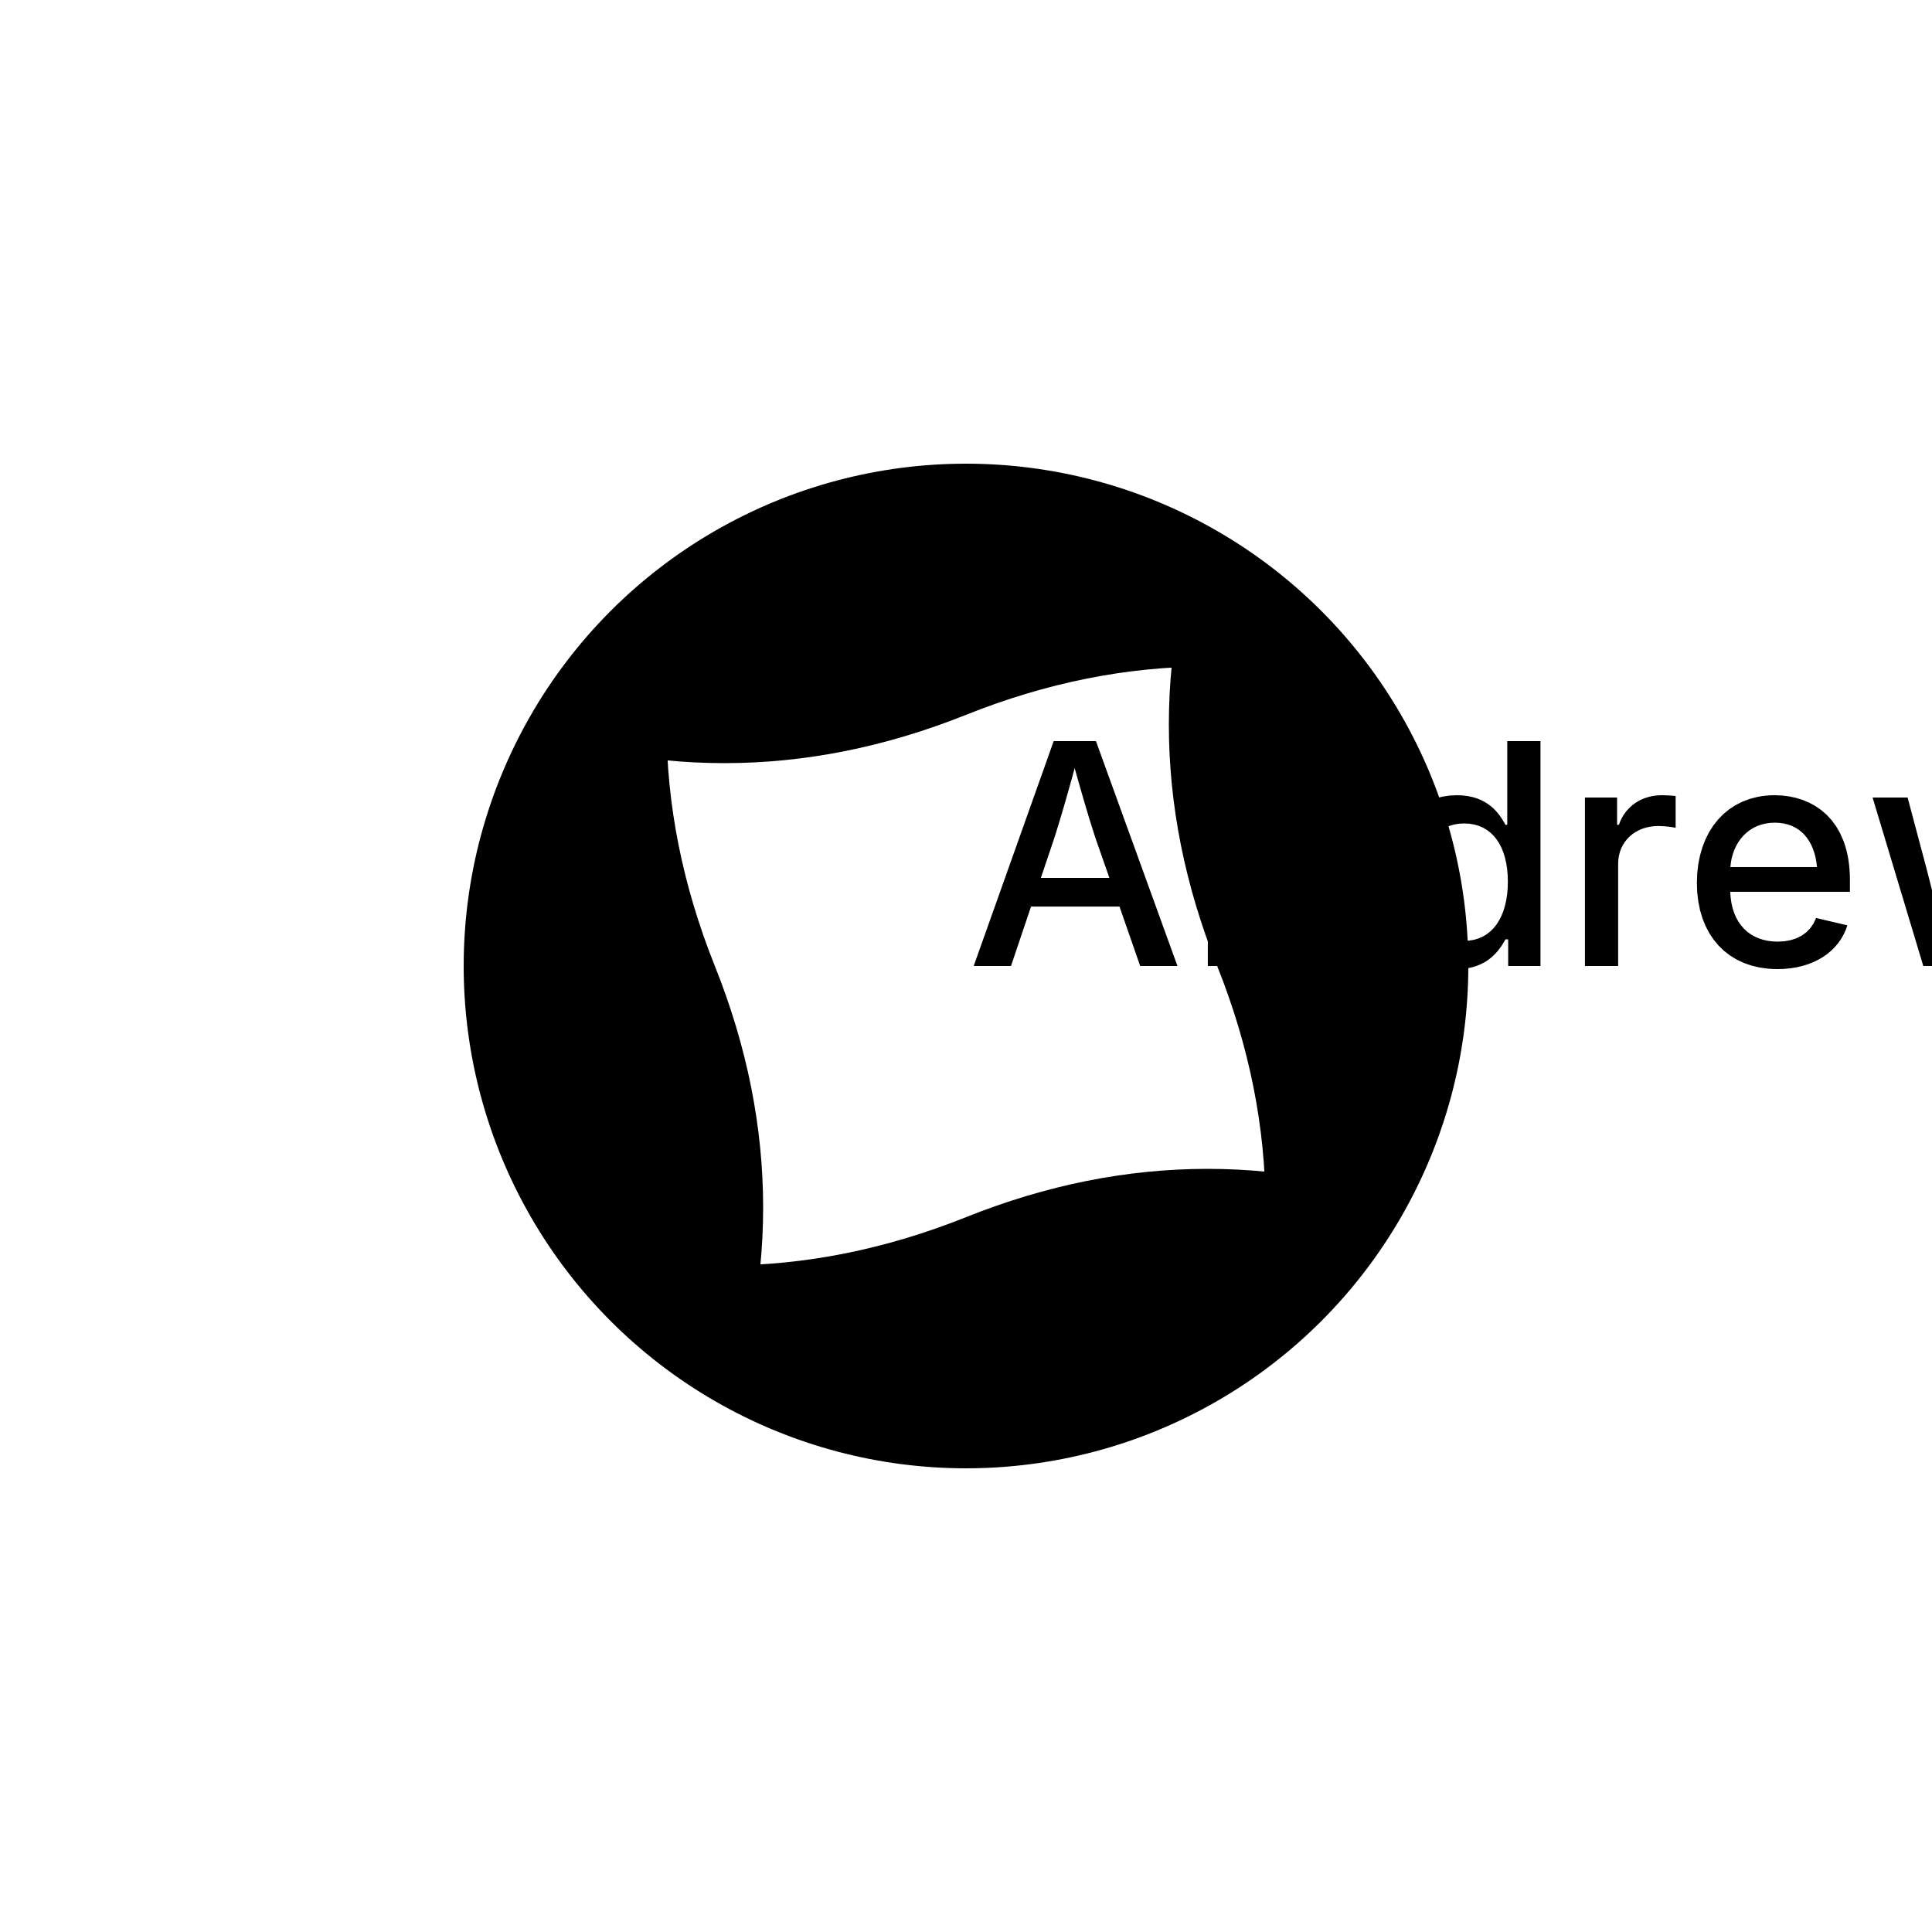 <?xml version="1.0" encoding="UTF-8"?>
<!DOCTYPE svg>
<svg data-animation-duration="3s" preserveAspectRatio="xMidYMid meet" version="1.1" viewBox="-50 -50 100 100" xmlns:xlink="http://www.w3.org/1999/xlink" xmlns="http://www.w3.org/2000/svg"><defs><clipPath id="svg-19-c-mask"><circle class="svg-19-c-circle" r="25"/></clipPath><g class="svg-19-c-g" clip-path="url(#svg-19-c-mask)" id="svg-19-c-outer-group"><g class="svg-19-c-g" transform="translate(0 13)"><path class="svg-19-c-path" d="M -50 0 Q -37.5 -5 -25 0 T 0 0 T 25 0 T 50 0 V 50 H -50 V 0 "/></g><g class="svg-19-c-g" transform="rotate(180) translate(0 13)"><path class="svg-19-c-path" d="M -50 0 Q -37.5 -5 -25 0 T 0 0 T 25 0 T 50 0 V 50 H -50 V 0 " style="animation-direction: reverse; animation-delay: -1.5s"/></g></g></defs><style>/* <![CDATA[ */ @keyframes svg-19-c-main-anim{0%{transform:translate(25%,0)}to{transform:translate(-25%,0)}}.svg-19-c-main-circle{stroke:#000;stroke-width:2;fill:none}.svg-19-c-path{fill:#000;transform-origin:left center;animation:svg-19-c-main-anim 3s linear infinite} /* ]]> */</style><use class="svg-19-c-use" href="#svg-19-c-outer-group"/><use class="svg-19-c-use" href="#svg-19-c-outer-group" transform="rotate(90)"/><circle class="svg-19-c-circle svg-19-c-main-circle" cx="0" cy="0" r="25"/><title>ANIMATION 19 - VARIATION C</title><desc><p>Created by <a href="http://andrew.wang-hoyer.com" target="_blank" rel="noopener">Andrew Wang-Hoyer</a>.</p></desc></svg>
